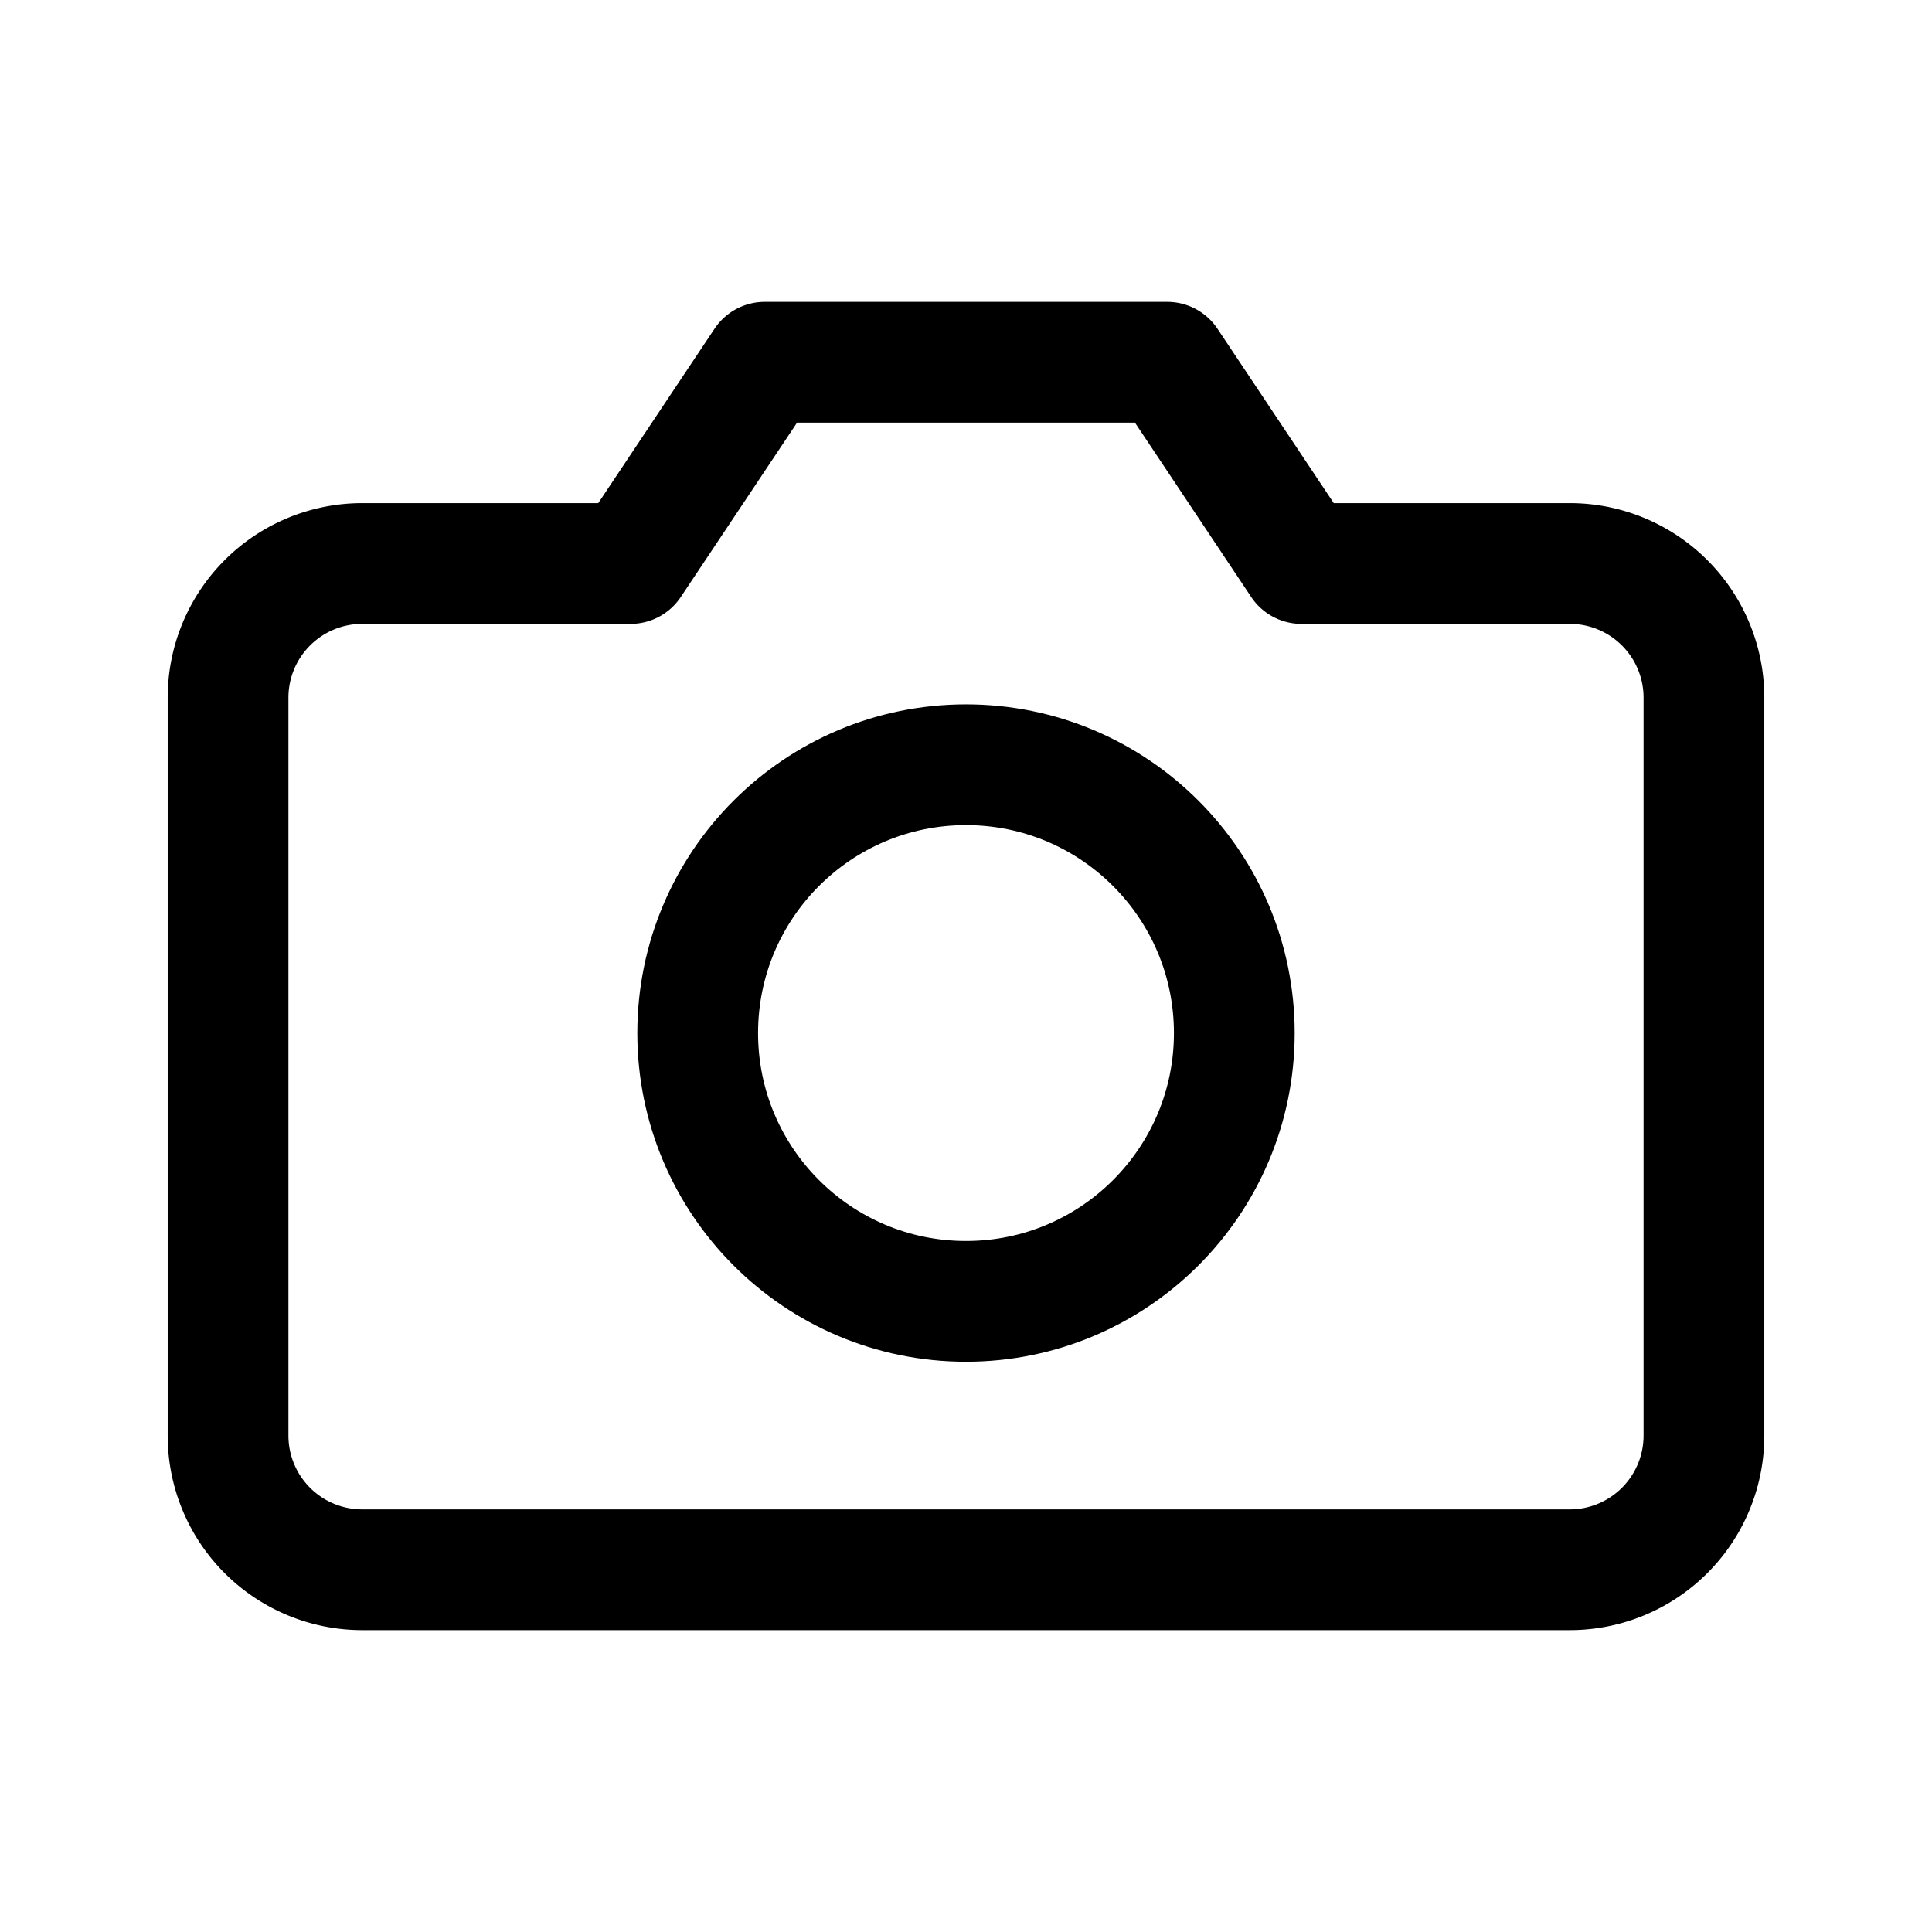 <svg xmlns="http://www.w3.org/2000/svg" xmlns:xlink="http://www.w3.org/1999/xlink" width="24" height="24" viewBox="0 0 24 24">
  <defs>
    <style>
      .cls-1 {
        clip-path: url(#clip-Camera);
      }

      .cls-2 {
        fill: none;
        stroke: #000;
        stroke-linecap: round;
        stroke-linejoin: round;
        stroke-width: 1.5px;
      }
    </style>
    <clipPath id="clip-Camera">
      <rect width="24" height="24"/>
    </clipPath>
  </defs>
  <g id="Camera" class="cls-1">
    <g id="Group_1980" data-name="Group 1980">
      <g id="camera-2" data-name="camera" transform="translate(2 2)">
        <path id="Path_6234" data-name="Path 6234" class="cls-2" d="M19.167,15.833A1.667,1.667,0,0,1,17.5,17.5H2.5A1.667,1.667,0,0,1,.833,15.833V6.667A1.667,1.667,0,0,1,2.5,5H5.833L7.5,2.5h5L14.167,5H17.5a1.667,1.667,0,0,1,1.667,1.667Z"/>
        <circle id="Ellipse_570" data-name="Ellipse 570" class="cls-2" cx="3.333" cy="3.333" r="3.333" transform="translate(6.667 7.5)"/>
      </g>
    </g>
  </g>
</svg>
